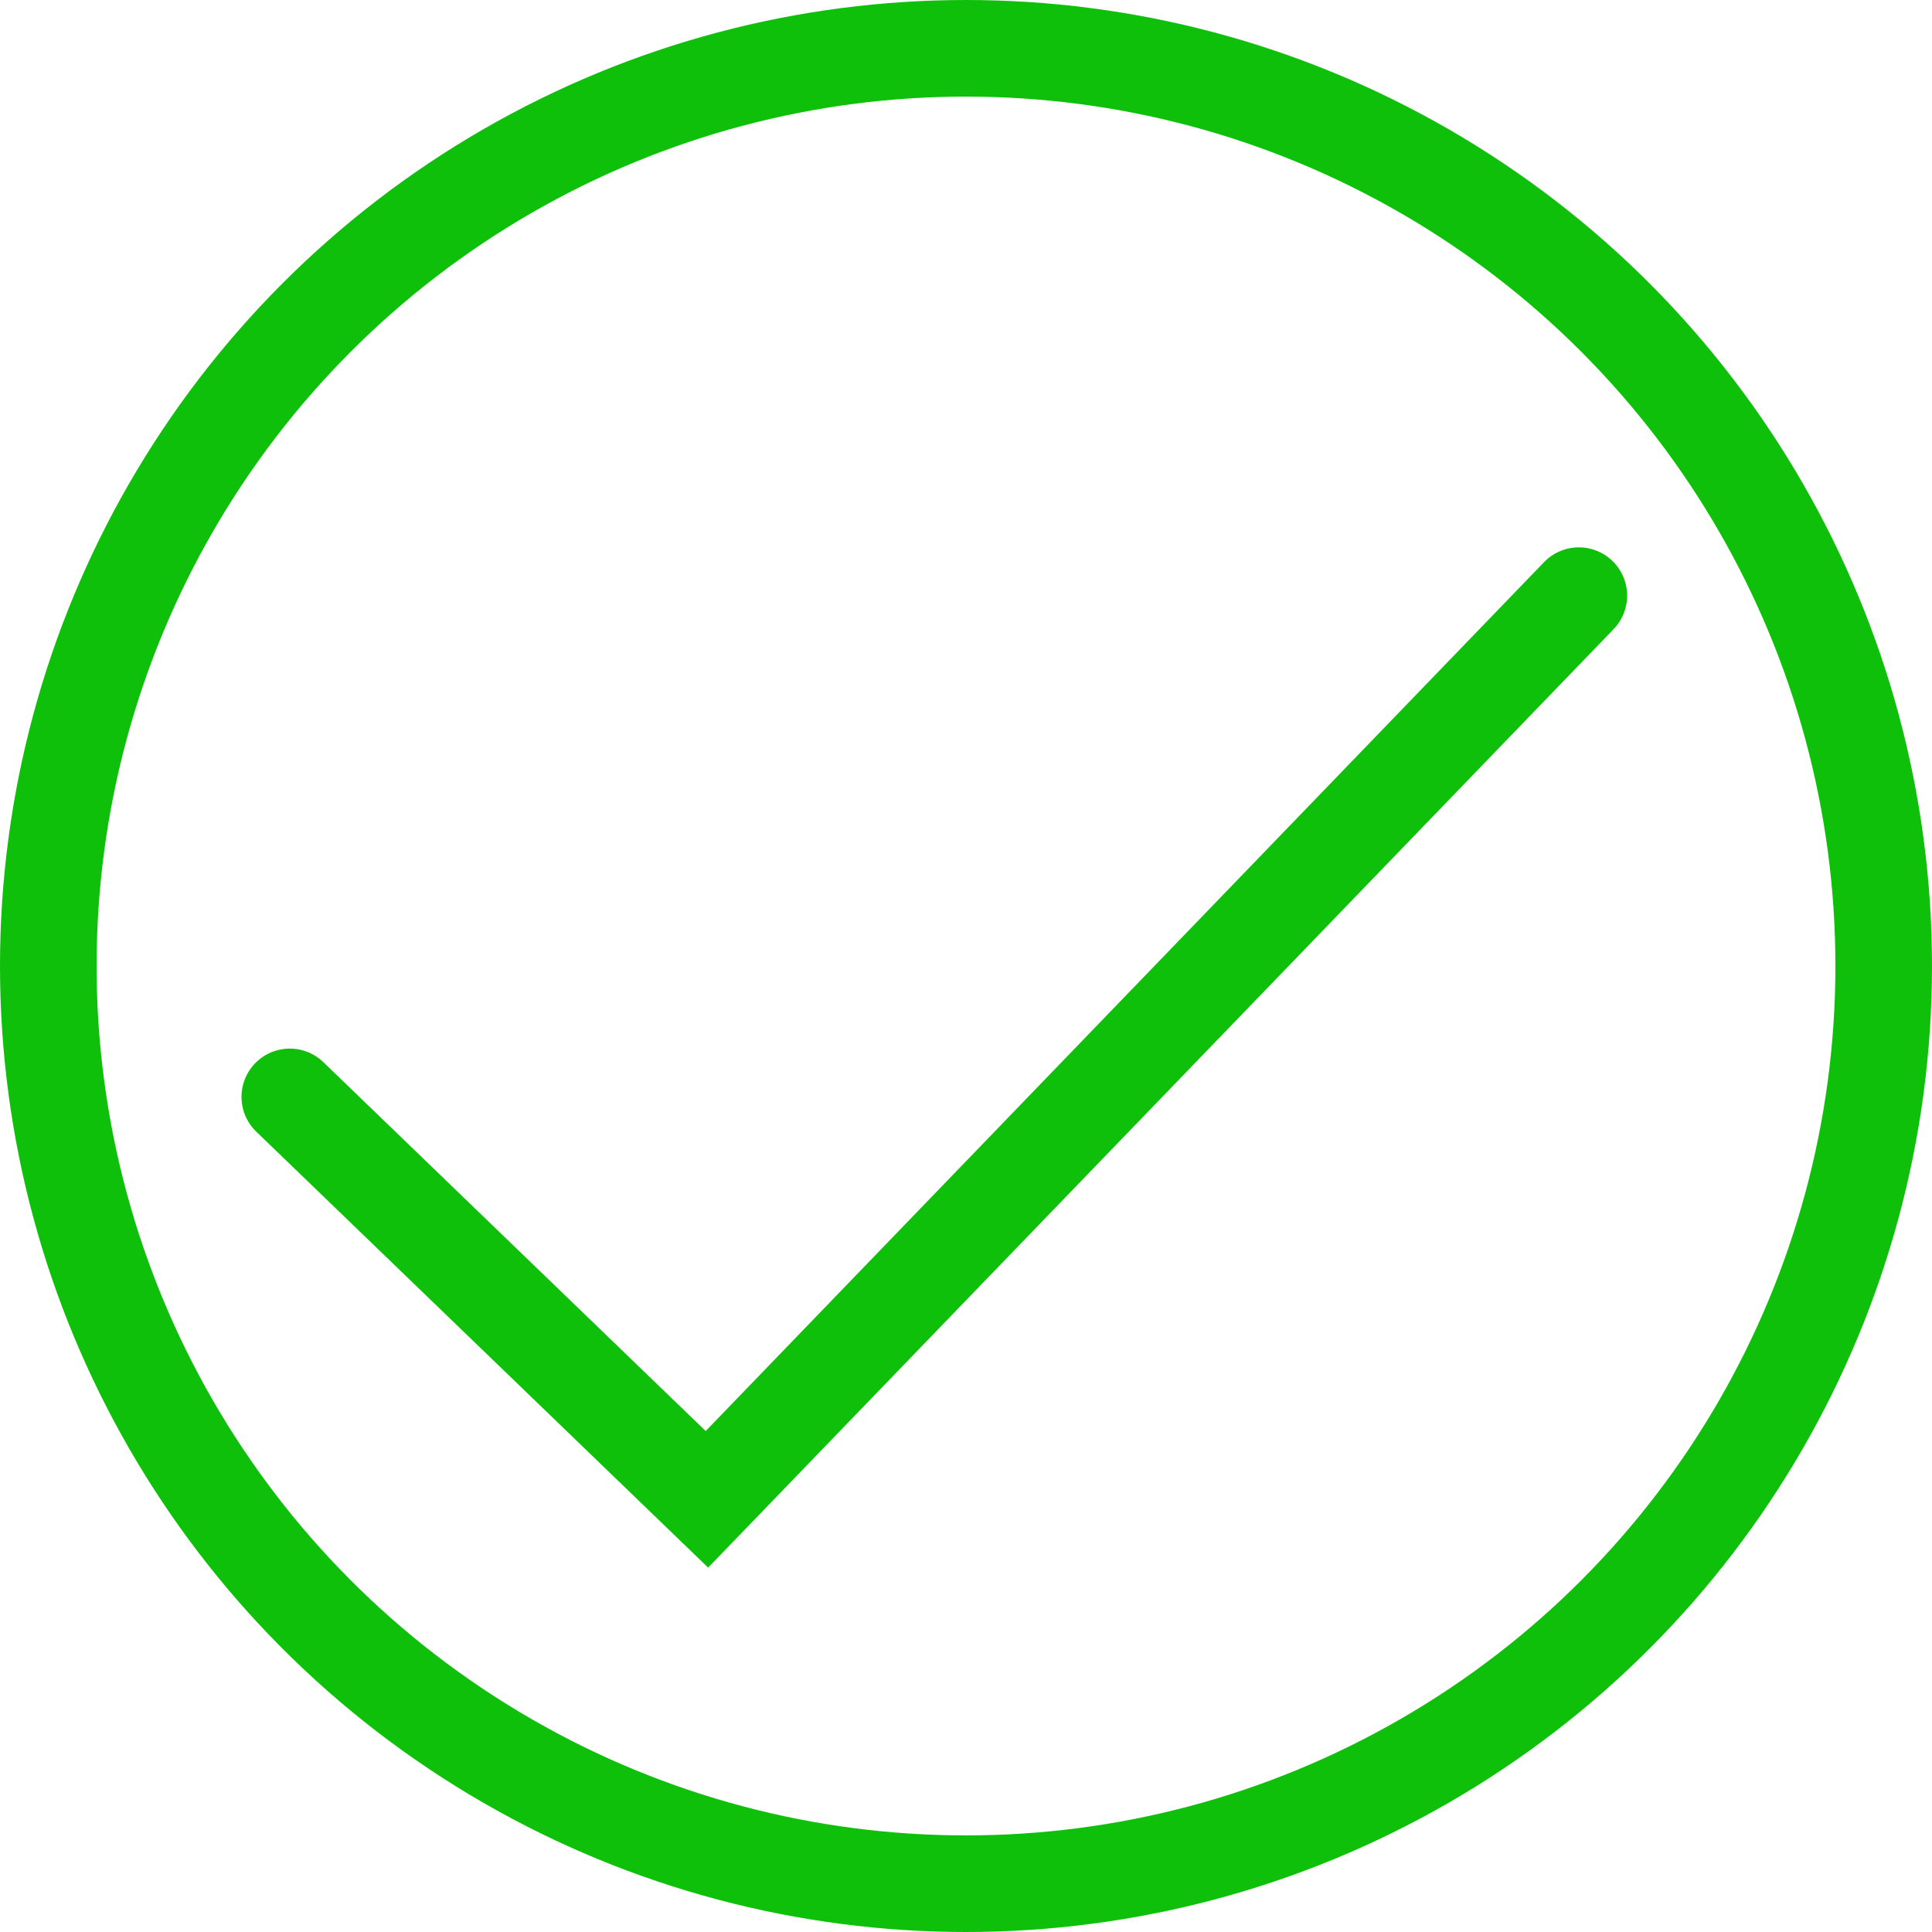 <svg width="20" height="20" viewBox="0 0 20 20" fill="none" xmlns="http://www.w3.org/2000/svg">
<circle cx="10" cy="10" r="9.5" stroke="#0FC00B"/>
<path d="M3 11.355L7.318 15.521L16.344 6.166" stroke="#0FC00B" stroke-linecap="round"/>
</svg>